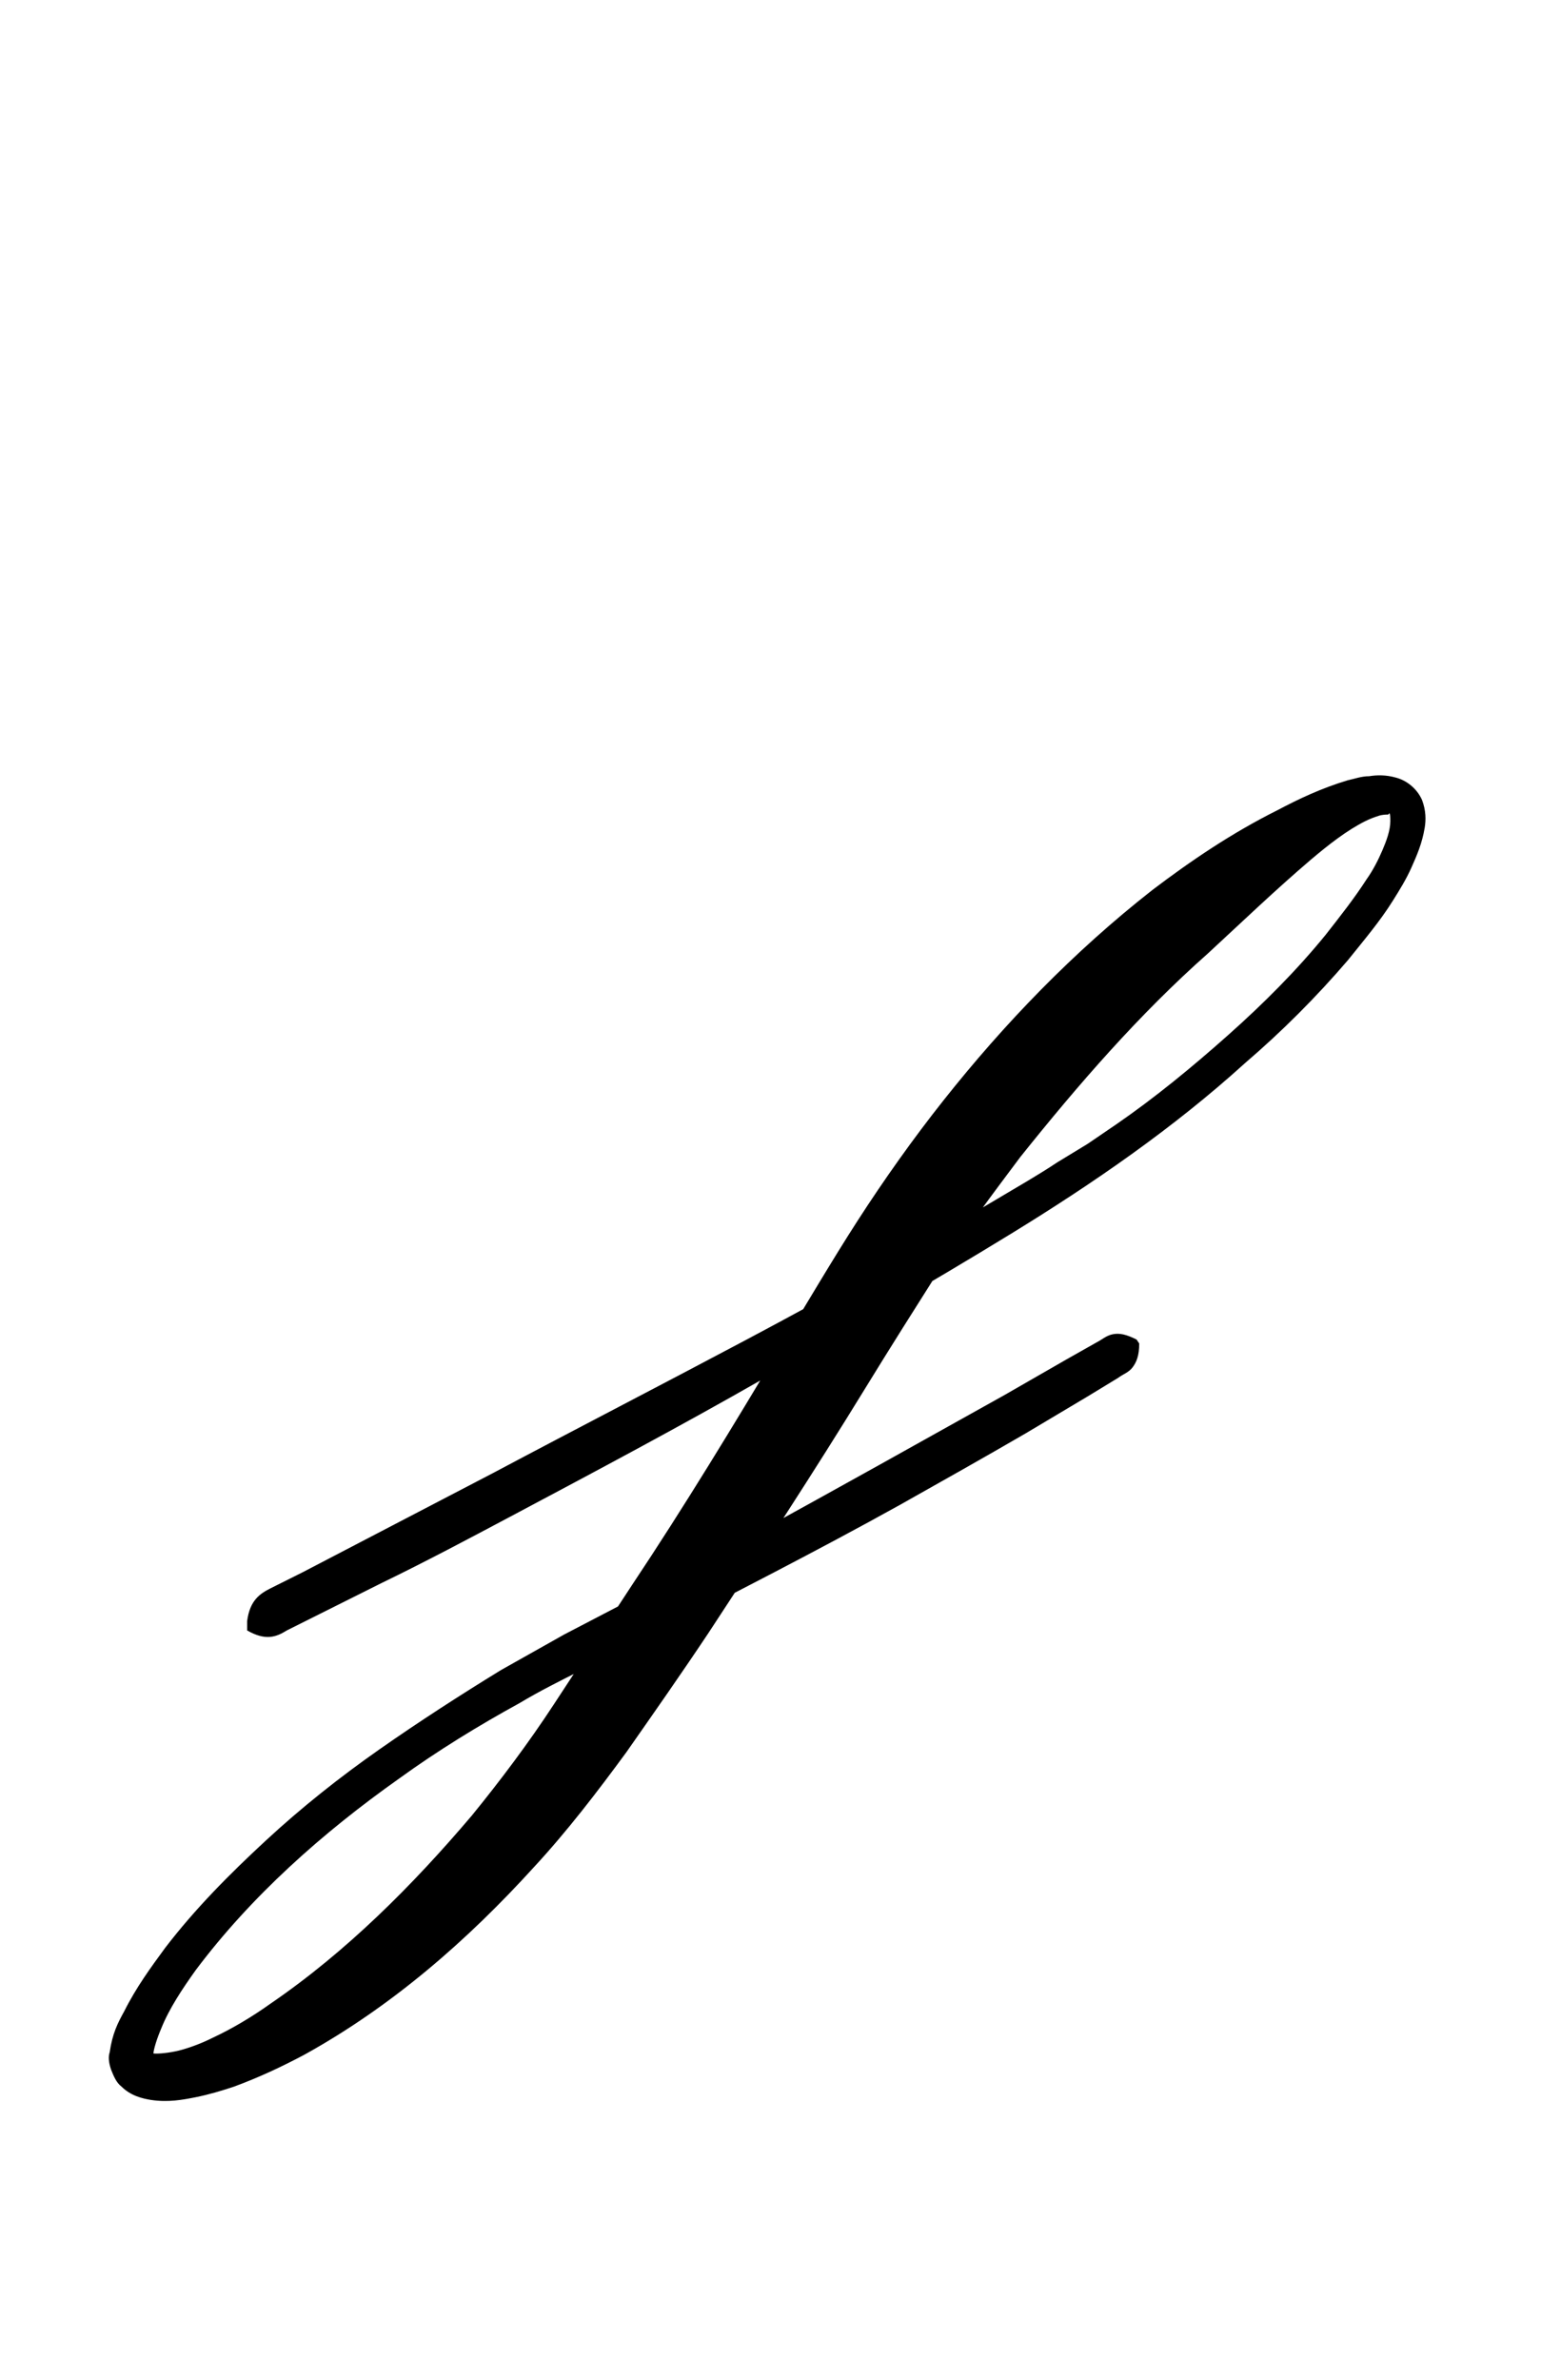 <?xml version="1.0" encoding="utf-8"?>
<!-- Generator: Adobe Illustrator 22.1.0, SVG Export Plug-In . SVG Version: 6.00 Build 0)  -->
<svg version="1.1" xmlns="http://www.w3.org/2000/svg" xmlns:xlink="http://www.w3.org/1999/xlink" x="0px" y="0px"
	 viewBox="0 0 116.6 180" style="enable-background:new 0 0 116.6 180;" xml:space="preserve">
<style type="text/css">
	.st0{display:none;}
	.st1{display:inline;fill:#FF0000;}
</style>
<g id="bg" class="st0">
	<polygon class="st1" points="111.9,0 110.6,0 110.3,0 107.3,0 106,0 105.7,0 104.7,0 104.4,0 104,0 101.3,0 101,0 100,0 99.7,0 
		99.4,0 98.6,0 98.4,0 98.1,0 96.6,0 95.3,0 95,0 94.7,0 93.9,0 93.7,0 93.4,0 92.6,0 92.3,0 92.1,0 91.9,0 90.6,0 90.3,0 89.2,0 
		89.1,0 88.7,0 88,0 87.6,0 87.5,0 87.3,0 86.7,0 86.3,0 86,0 86,0 85.7,0 84.7,0 84.4,0 84,0 83.3,0 83,0 82.8,0 82,0 81.7,0 
		81.4,0 81.3,0 81,0 80.4,0 80.1,0 80,0 79.7,0 79.4,0 78.6,0 78.4,0 78.1,0 77.3,0 77,0 76.7,0 75.7,0 75.4,0 75.3,0 75,0 74.7,0 
		74.1,0 73.9,0 73.7,0 73.4,0 72.6,0 72.3,0 72.1,0 71.8,0 71,0 70.7,0 69.4,0 69.2,0 69.1,0 68.7,0 68,0 67.6,0 67.5,0 67.2,0 
		66.7,0 66.3,0 66,0 65.9,0 65.6,0 64.8,0 63.3,0 63,0 62.8,0 62.5,0 62,0 61.7,0 61.4,0 61.2,0 60.9,0 60.4,0 60.1,0 59.9,0 
		59.6,0 59.3,0 57.3,0 57,0 56.7,0 56.5,0 56.2,0 55.7,0 55.4,0 55.3,0 54.9,0 54.6,0 54.1,0 53.8,0 53.6,0 53.3,0 51.8,0 51,0 
		50.7,0 50.6,0 50.3,0 49.9,0 49.4,0 49.1,0 49,0 48.7,0 47.9,0 47.5,0 47.4,0 47.2,0 45.9,0 45.6,0 44.8,0 44.5,0 44.3,0 44,0 
		43.2,0 42.9,0 42.7,0 42.5,0 41.9,0 41.6,0 41.3,0 41.2,0 40.9,0 39.9,0 39.6,0 39.3,0 38.5,0 38.2,0 38,0 37.2,0 36.9,0 36.6,0 
		36.5,0 36.2,0 35.6,0 35.3,0 35.3,0 34.9,0 34.6,0 33.8,0 33.6,0 33.3,0 32.6,0 32.2,0 31.9,0 30.9,0 30.6,0 30.6,0 30.3,0 29.9,0 
		29.3,0 29.1,0 29,0 28.7,0 27.9,0 27.5,0 27.4,0 26.3,0 26,0 24.7,0 24.5,0 24.3,0 24,0 23.2,0 22.9,0 22.7,0 21.9,0 21.6,0 
		21.3,0 20,0 18.5,0 18.2,0 18,0 17.2,0 16.9,0 16.6,0 15.6,0 15.3,0 12.6,0 12.2,0 11.9,0 10.9,0 10.6,0 9.3,0 6.3,0 6,0 4.7,0 
		0,0 0,180 4.7,180 6,180 6.3,180 9.3,180 10.6,180 10.9,180 11.9,180 12.2,180 12.6,180 15.3,180 15.6,180 16.6,180 16.9,180 
		17.2,180 18,180 18.2,180 18.5,180 20,180 21.3,180 21.6,180 21.9,180 22.7,180 22.9,180 23.2,180 24,180 24.3,180 24.5,180 
		24.7,180 26,180 26.3,180 27.4,180 27.5,180 27.9,180 28.7,180 29,180 29.1,180 29.3,180 29.9,180 30.3,180 30.6,180 30.6,180 
		30.9,180 31.9,180 32.2,180 32.6,180 33.3,180 33.6,180 33.8,180 34.6,180 34.9,180 35.3,180 35.3,180 35.6,180 36.2,180 36.5,180 
		36.6,180 36.9,180 37.2,180 38,180 38.2,180 38.5,180 39.3,180 39.6,180 39.9,180 40.9,180 41.2,180 41.3,180 41.6,180 41.9,180 
		42.5,180 42.7,180 42.9,180 43.2,180 44,180 44.3,180 44.5,180 44.8,180 45.6,180 45.9,180 47.2,180 47.4,180 47.5,180 47.9,180 
		48.7,180 49,180 49.1,180 49.4,180 49.9,180 50.3,180 50.6,180 50.7,180 51,180 51.8,180 53.3,180 53.6,180 53.8,180 54.1,180 
		54.6,180 54.9,180 55.3,180 55.4,180 55.7,180 56.2,180 56.5,180 56.7,180 57,180 57.3,180 59.3,180 59.6,180 59.9,180 60.1,180 
		60.4,180 60.9,180 61.2,180 61.4,180 61.7,180 62,180 62.5,180 62.8,180 63,180 63.3,180 64.8,180 65.6,180 65.9,180 66,180 
		66.3,180 66.7,180 67.2,180 67.5,180 67.6,180 68,180 68.7,180 69.1,180 69.2,180 69.4,180 70.7,180 71,180 71.8,180 72.1,180 
		72.3,180 72.6,180 73.4,180 73.7,180 73.9,180 74.1,180 74.7,180 75,180 75.3,180 75.4,180 75.7,180 76.7,180 77,180 77.3,180 
		78.1,180 78.4,180 78.6,180 79.4,180 79.7,180 80,180 80.1,180 80.4,180 81,180 81.3,180 81.4,180 81.7,180 82,180 82.8,180 
		83,180 83.3,180 84,180 84.4,180 84.7,180 85.7,180 86,180 86,180 86.3,180 86.7,180 87.3,180 87.5,180 87.6,180 88,180 88.7,180 
		89.1,180 89.2,180 90.3,180 90.6,180 91.9,180 92.1,180 92.3,180 92.6,180 93.4,180 93.7,180 93.9,180 94.7,180 95,180 95.3,180 
		96.6,180 98.1,180 98.4,180 98.6,180 99.4,180 99.7,180 100,180 101,180 101.3,180 104,180 104.4,180 104.7,180 105.7,180 106,180 
		107.3,180 110.3,180 110.6,180 111.9,180 116.6,180 116.6,0 	"/>
</g>
<g id="figure">
	<g>
		<path d="M18.7,122.6c0.2-1.6,1-2.1,1.8-2.5l2.4-1.2l4.8-2.5l9.6-5c6.4-3.4,12.8-6.7,19.2-10.1c6.4-3.4,12.7-6.9,18.9-10.6
			c1.5-0.9,3.1-1.8,4.6-2.8l2.3-1.4l2.2-1.5c2.9-2,5.7-4.3,8.4-6.7c2.7-2.4,5.2-4.9,7.4-7.6c1.1-1.4,2.2-2.8,3.1-4.2
			c0.5-0.7,0.9-1.5,1.2-2.2c0.3-0.7,0.6-1.5,0.6-2.2c0-0.3,0-0.6-0.1-0.6c0,0,0,0.1-0.1,0.1c-0.1,0-0.4,0-0.7,0.1
			c-0.3,0.1-0.6,0.2-1,0.4c-1.4,0.7-2.8,1.8-4.1,2.9c-2.7,2.3-5.2,4.7-7.8,7.1c-5.2,4.6-9.8,9.9-14.2,15.4c-2.1,2.8-4.2,5.6-6.1,8.5
			c-1.9,3-3.8,6-5.7,9.1c-3.8,6.2-7.8,12.3-11.8,18.4c-2,3-4.1,6-6.2,9c-2.2,3-4.5,6-7,8.7c-5,5.5-10.7,10.5-17.4,14.2
			c-1.7,0.9-3.4,1.7-5.3,2.4c-0.9,0.3-1.9,0.6-2.9,0.8c-1,0.2-2.1,0.4-3.4,0.2c-0.6-0.1-1.5-0.3-2.2-1c-0.4-0.3-0.6-0.8-0.8-1.3
			c-0.2-0.6-0.2-1-0.1-1.3c0.2-1.4,0.6-2.2,1.1-3.1c0.9-1.8,2-3.3,3.1-4.8c2.3-3,4.9-5.6,7.6-8.1c2.7-2.5,5.6-4.8,8.6-6.9
			c3-2.1,6.1-4.1,9.2-6c1.6-0.9,3.2-1.8,4.8-2.7l4.8-2.5c6.4-3.3,12.7-6.8,19-10.3l9.5-5.3l4.7-2.7l2.3-1.3c0.4-0.2,0.7-0.5,1.2-0.6
			c0.5-0.1,1,0,1.8,0.4l0.2,0.3c0,0.9-0.2,1.4-0.5,1.8c-0.3,0.4-0.7,0.5-1.1,0.8l-2.3,1.4l-4.7,2.8c-3.1,1.8-6.3,3.6-9.5,5.4
			c-6.3,3.5-12.8,6.8-19.2,10.1l-4.9,2.4c-1.6,0.8-3.2,1.6-4.7,2.5c-3.1,1.7-6.2,3.6-9.1,5.7c-5.8,4.1-11.2,8.9-15.4,14.5
			c-1,1.4-2,2.9-2.6,4.4c-0.3,0.7-0.6,1.6-0.6,2c0,0.1,0,0.1,0,0c0,0,0-0.1-0.1-0.1c-0.1-0.1,0,0,0.3,0c0.5,0,1.3-0.1,2-0.3
			c0.7-0.2,1.5-0.5,2.3-0.9c1.5-0.7,3-1.6,4.4-2.6c5.7-3.9,10.7-8.9,15.2-14.2c2.2-2.7,4.3-5.5,6.2-8.4l5.9-9
			c4-6,7.7-12.1,11.4-18.3c1.9-3.1,3.7-6.2,5.7-9.3c2-3.1,4.2-6.2,6.5-9.1c4.6-5.8,9.8-11.2,15.8-15.9c2.9-2.2,6-4.3,9.4-6
			c1.7-0.9,3.4-1.7,5.4-2.3c0.5-0.1,1-0.3,1.6-0.3c0.6-0.1,1.3-0.1,2,0.1c0.8,0.2,1.6,0.8,2,1.7c0.3,0.8,0.3,1.5,0.2,2.1
			c-0.2,1.2-0.6,2.1-1,3c-0.4,0.9-0.9,1.7-1.4,2.5c-1,1.6-2.2,3-3.4,4.5c-2.4,2.8-5,5.4-7.8,7.8c-5.4,4.9-11.5,9.1-17.7,12.9
			c-6.2,3.8-12.5,7.4-18.8,11c-6.3,3.6-12.7,7-19.1,10.4c-3.2,1.7-6.4,3.4-9.7,5l-4.8,2.4l-2.4,1.2c-0.8,0.5-1.6,0.8-3,0L18.7,122.6
			z"/>
	</g>
</g>
</svg>
